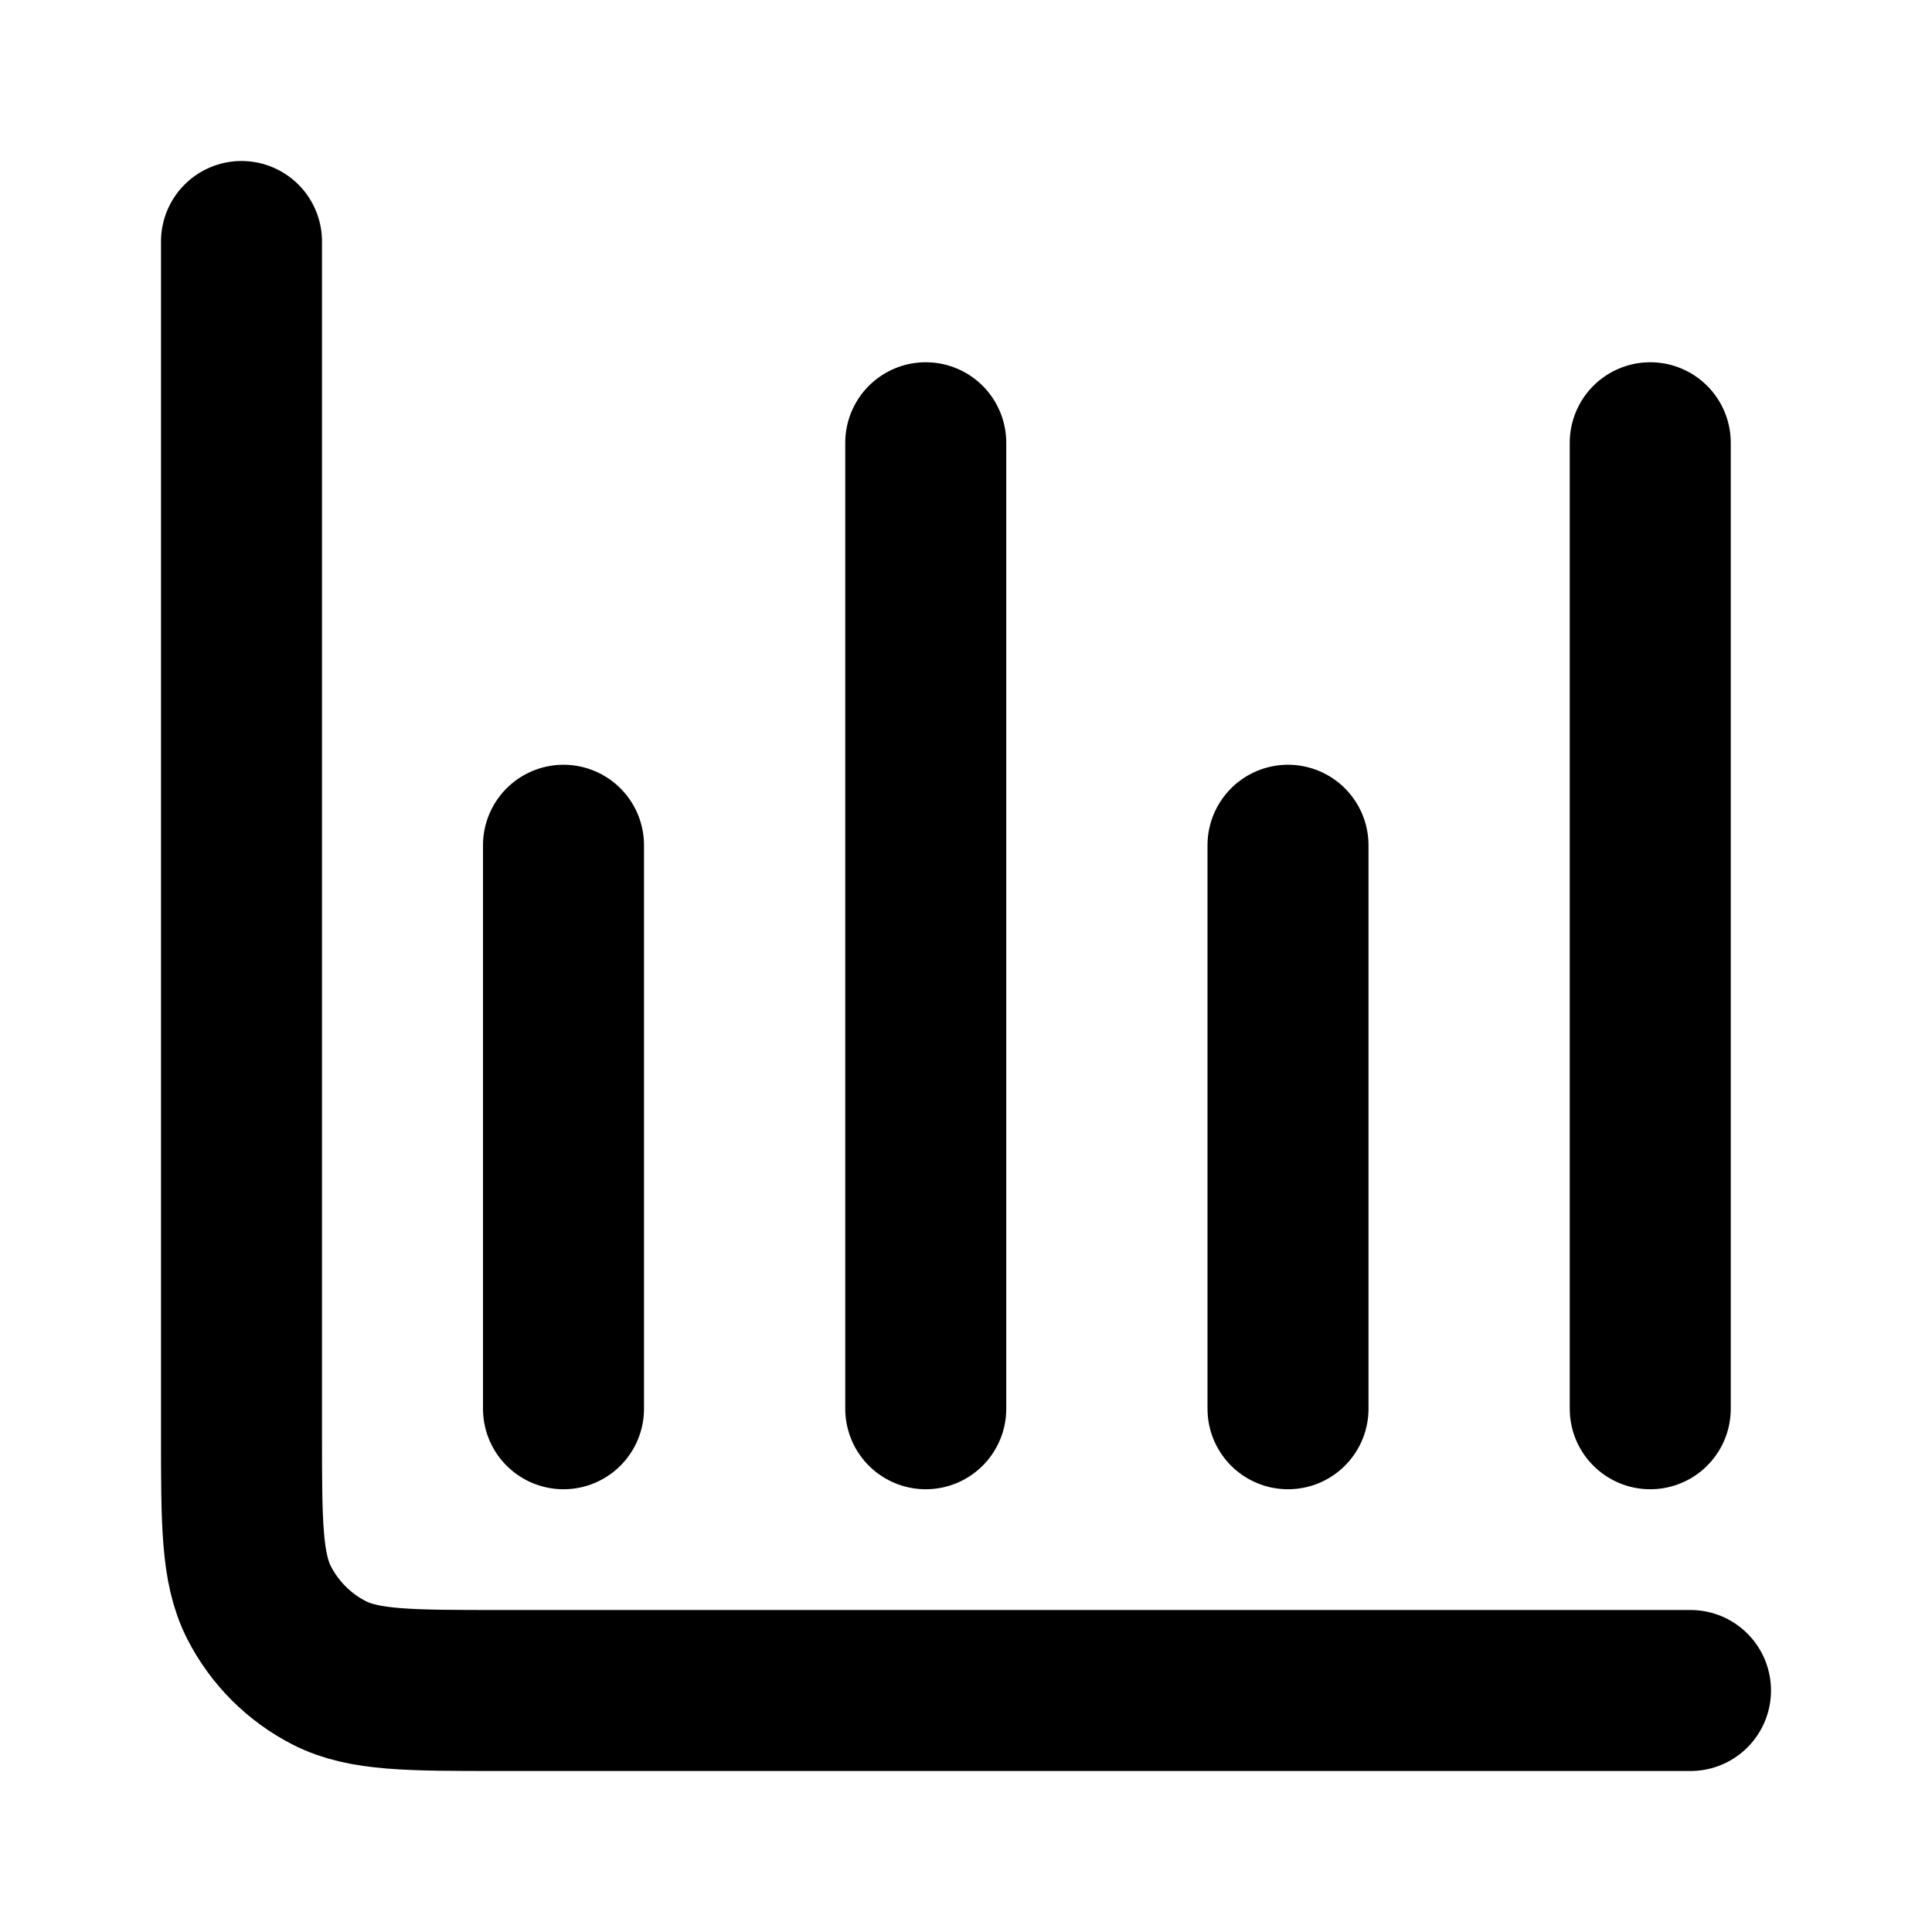 <svg viewBox="0 0 24 24" fill="none" xmlns="http://www.w3.org/2000/svg" class="icon">
  <path d="M21 21H6.2C5.08 21 4.52 21 4.092 20.782C3.716 20.59 3.41 20.284 3.218 19.908C3 19.48 3 18.92 3 17.8V3M7 10.5V17.5M11.5 5.5V17.5M16 10.5V17.5M20.5 5.5V17.5" stroke="currentColor" stroke-width="2" stroke-linecap="round" stroke-linejoin="round"/>
</svg>
